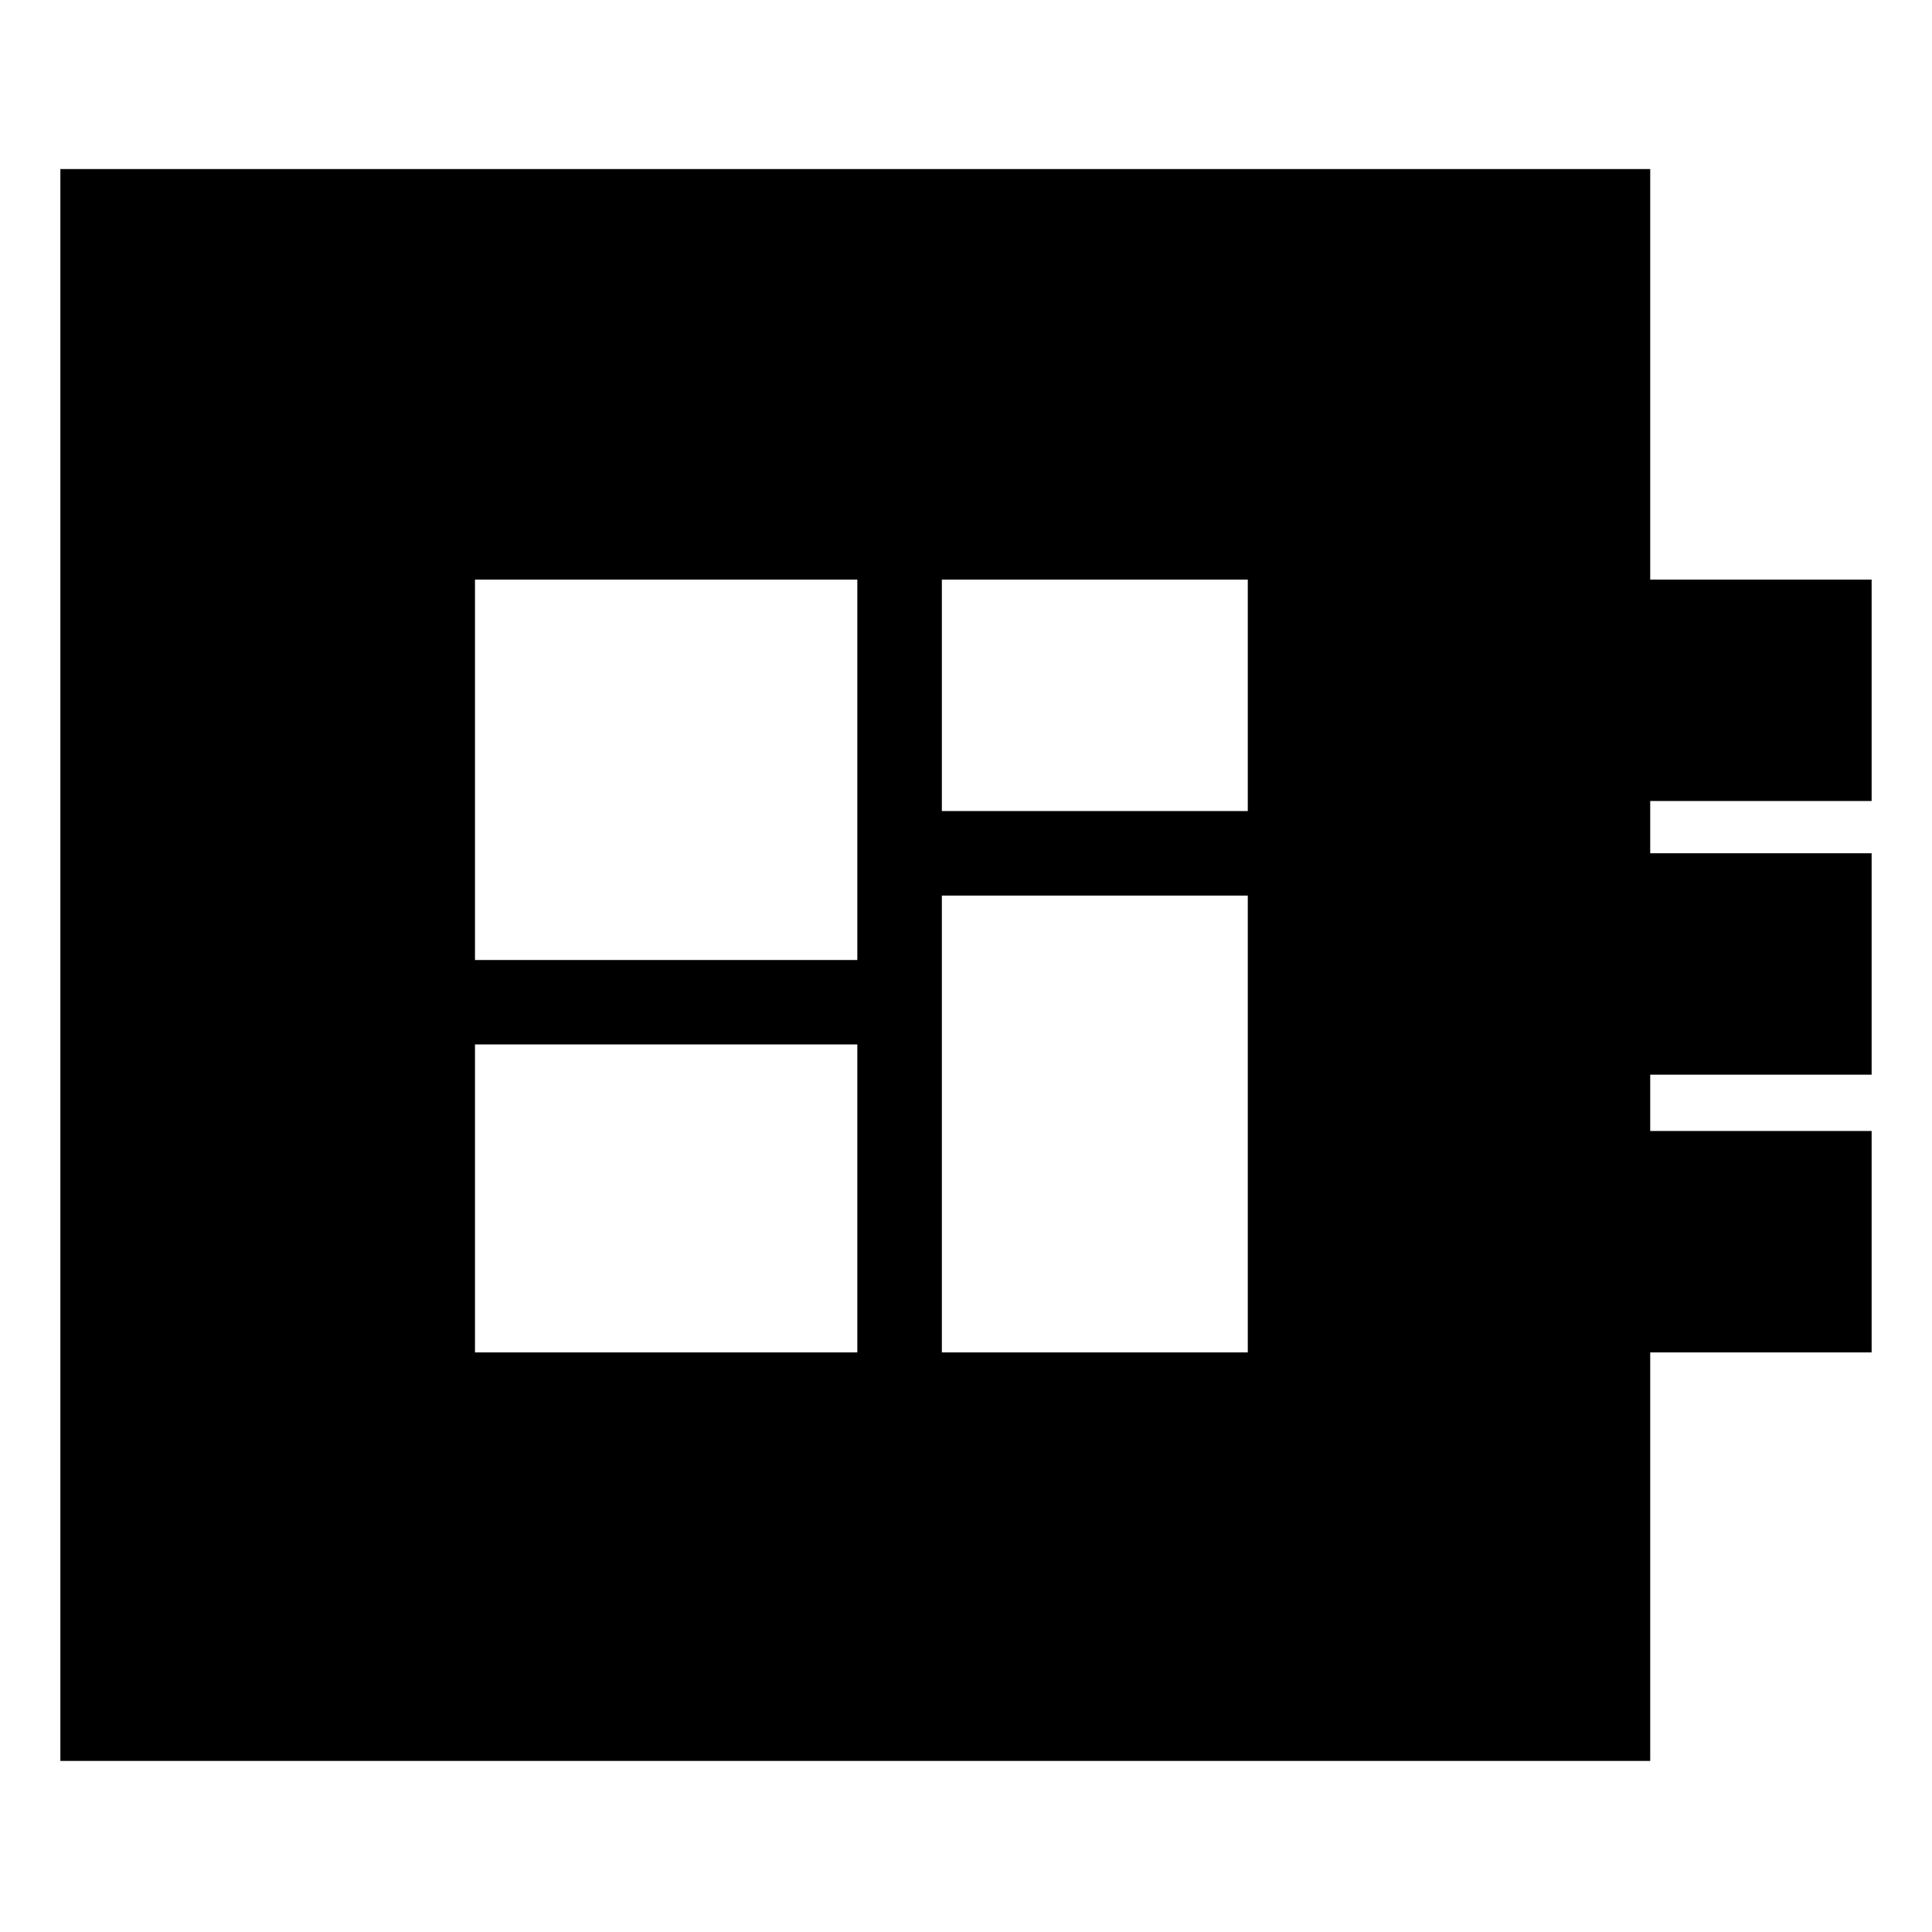 <svg xmlns="http://www.w3.org/2000/svg" height="20" width="20"><path d="M0.625 18.229V1.75H17.083V6H19.375V8.292H17.083V8.833H19.375V11.125H17.083V11.708H19.375V14H17.083V18.229ZM4.917 14H8.875V10.812H4.917ZM9.75 8.396H12.917V6H9.75ZM4.917 9.938H8.875V6H4.917ZM9.75 14H12.917V9.271H9.75Z"/></svg>